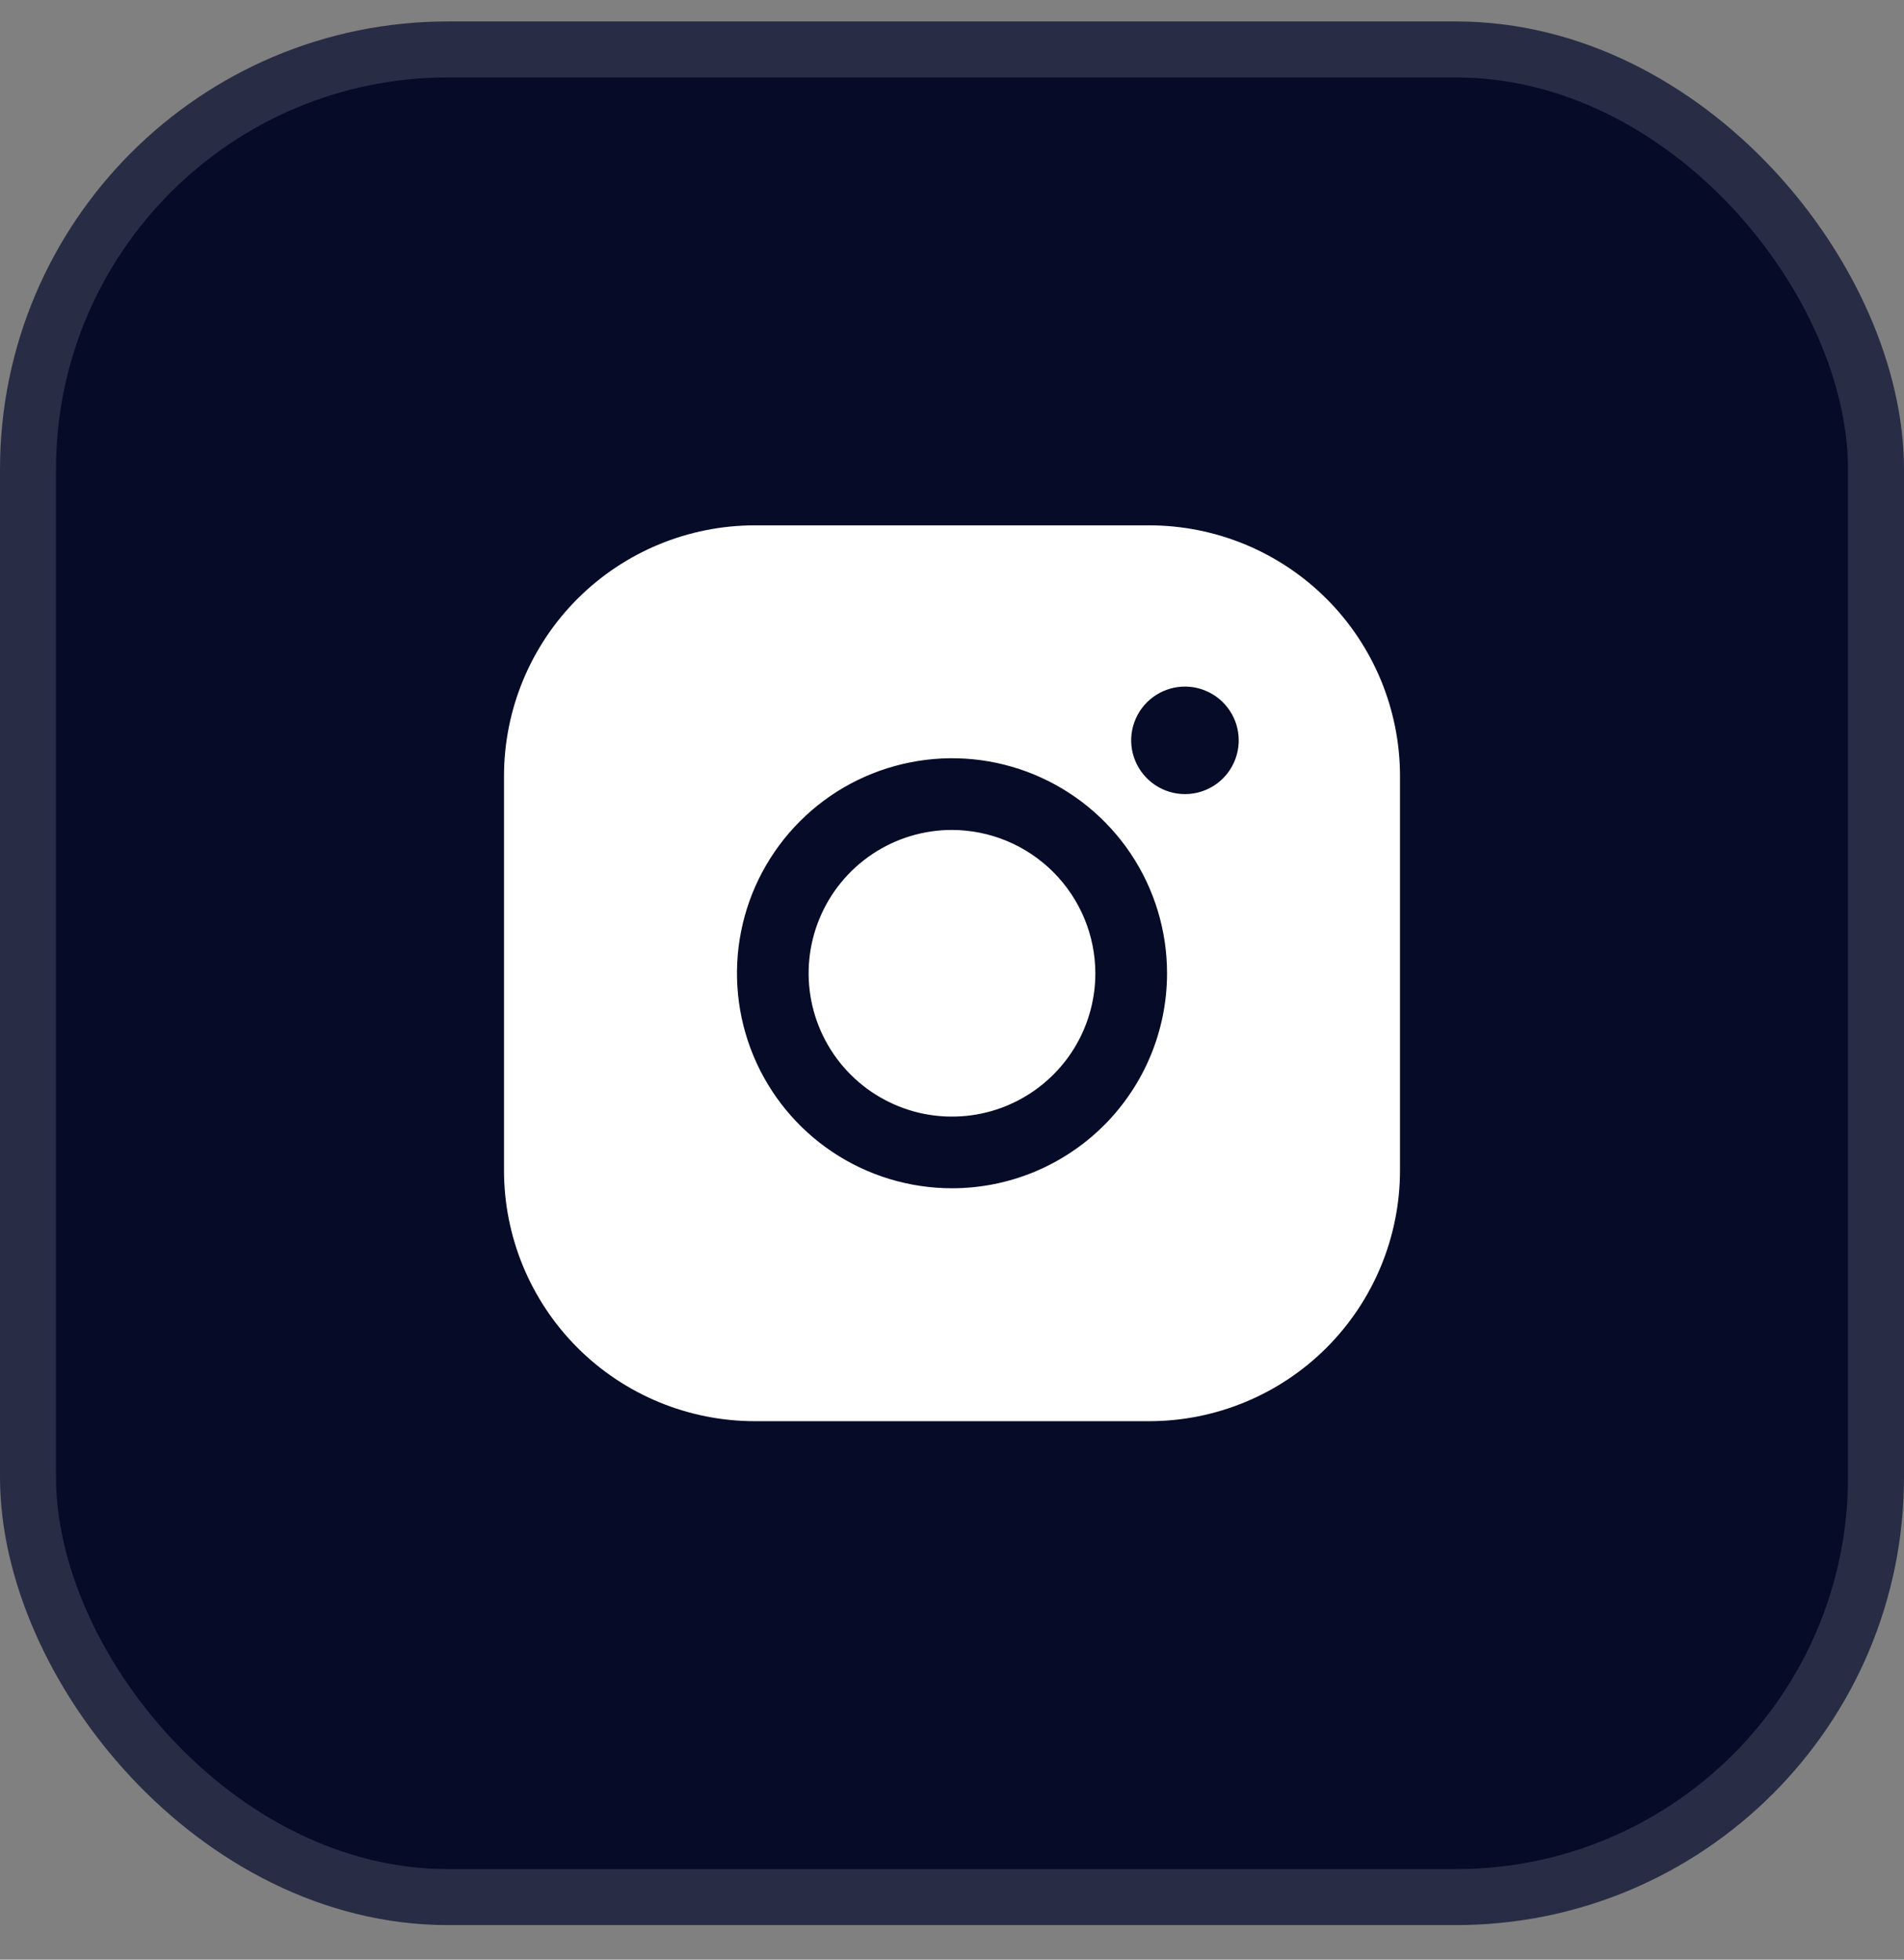 <svg width="34" height="35" viewBox="0 0 34 35" fill="none" xmlns="http://www.w3.org/2000/svg">
<rect x="0" y="0" width="34" height="35" fill="#808080" stroke="none"/>
<rect x="0.5" y="0.883" width="33" height="33" rx="7.5" fill="#060B27"/>
<rect x="0.5" y="0.883" width="33" height="33" rx="7.5" stroke="#282D45"/>
<path d="M19.56 17.383C19.56 17.889 19.41 18.384 19.129 18.805C18.847 19.226 18.447 19.554 17.98 19.748C17.512 19.942 16.997 19.992 16.501 19.894C16.004 19.795 15.548 19.551 15.19 19.193C14.832 18.835 14.588 18.379 14.489 17.882C14.39 17.386 14.441 16.871 14.635 16.403C14.829 15.935 15.157 15.536 15.578 15.254C15.999 14.973 16.494 14.823 17 14.823C17.678 14.825 18.328 15.095 18.808 15.575C19.288 16.055 19.558 16.704 19.56 17.383ZM25 13.863V20.903C25 22.091 24.528 23.23 23.688 24.071C22.848 24.911 21.708 25.383 20.52 25.383H13.48C12.292 25.383 11.152 24.911 10.312 24.071C9.472 23.23 9 22.091 9 20.903V13.863C9 12.675 9.472 11.535 10.312 10.695C11.152 9.855 12.292 9.383 13.48 9.383H20.52C21.708 9.383 22.848 9.855 23.688 10.695C24.528 11.535 25 12.675 25 13.863ZM20.84 17.383C20.84 16.623 20.615 15.881 20.193 15.249C19.771 14.618 19.171 14.126 18.47 13.835C17.768 13.544 16.996 13.468 16.251 13.617C15.506 13.765 14.822 14.13 14.285 14.668C13.748 15.205 13.382 15.889 13.234 16.634C13.086 17.379 13.162 18.151 13.452 18.852C13.743 19.554 14.235 20.154 14.867 20.576C15.498 20.998 16.241 21.223 17 21.223C18.018 21.223 18.995 20.818 19.715 20.098C20.435 19.378 20.84 18.401 20.84 17.383ZM22.12 13.223C22.12 13.033 22.064 12.847 21.958 12.69C21.853 12.532 21.703 12.409 21.527 12.336C21.352 12.263 21.159 12.244 20.973 12.281C20.787 12.318 20.615 12.41 20.481 12.544C20.347 12.678 20.256 12.849 20.218 13.036C20.181 13.222 20.2 13.415 20.273 13.59C20.346 13.766 20.469 13.915 20.627 14.021C20.785 14.127 20.97 14.183 21.16 14.183C21.415 14.183 21.659 14.082 21.839 13.902C22.019 13.722 22.12 13.477 22.12 13.223Z" fill="white"/>
</svg>
